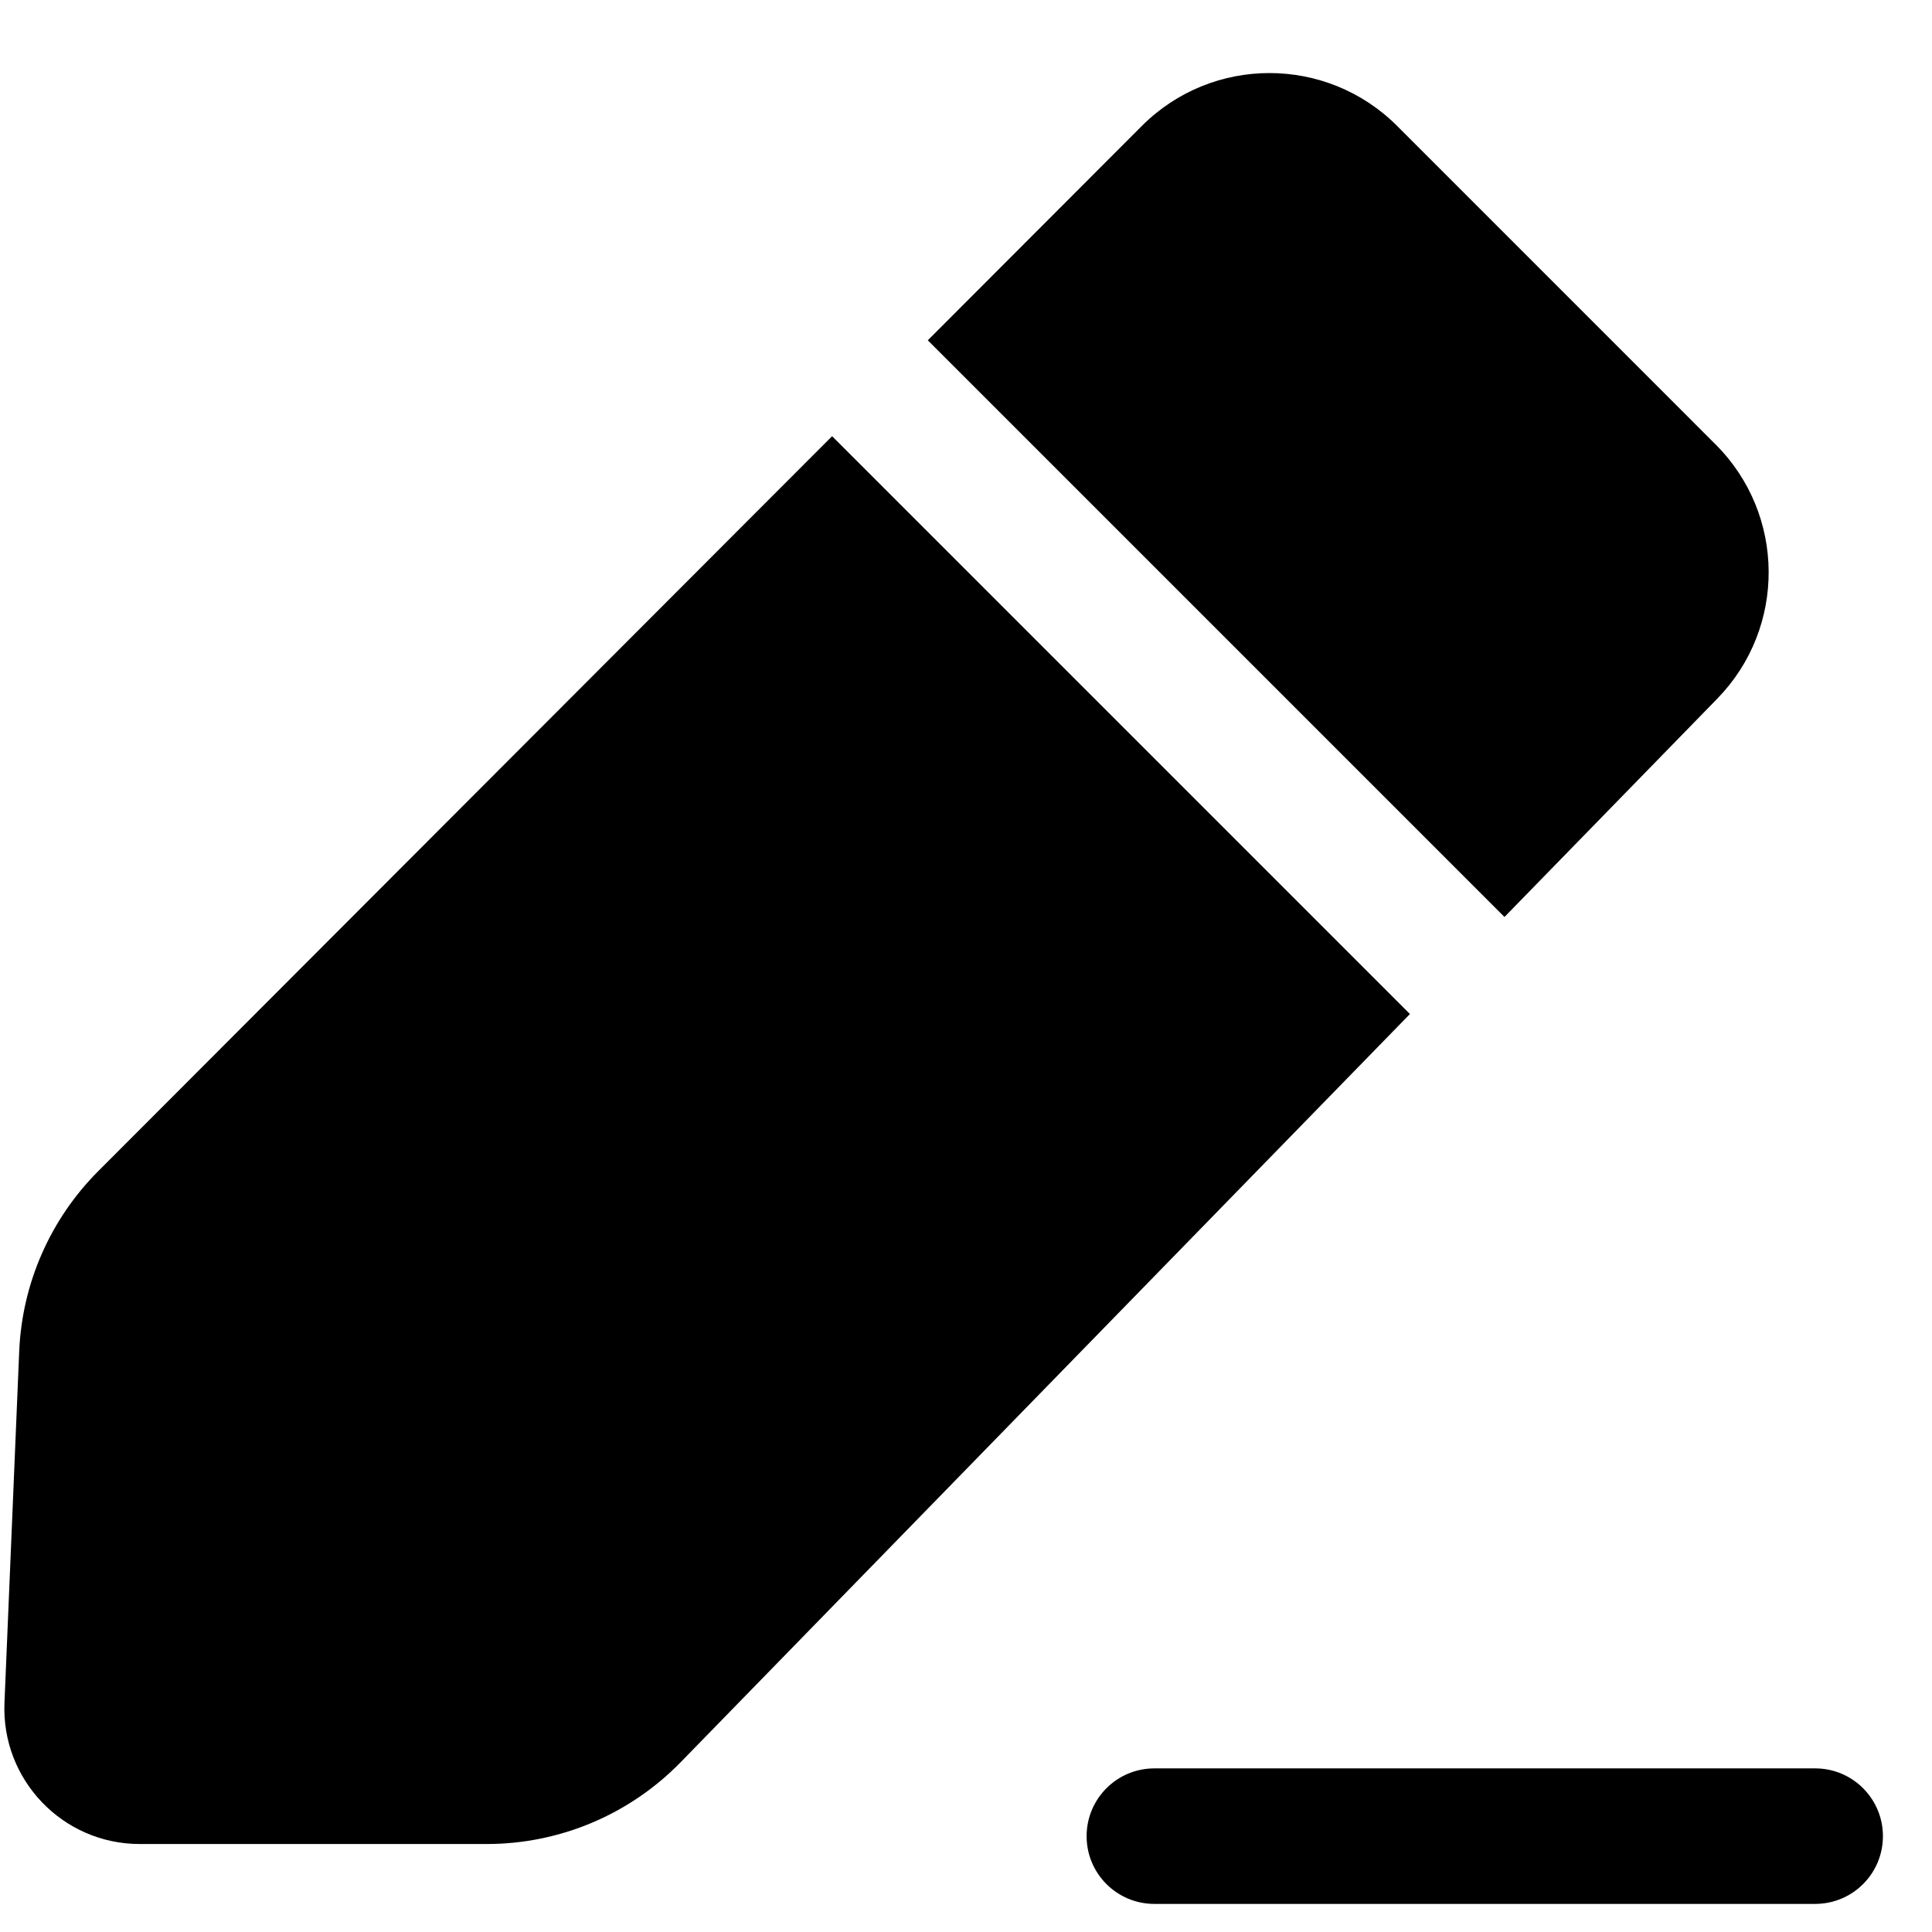 <svg width="34" height="34" viewBox="0 0 35 34" fill="none" xmlns="http://www.w3.org/2000/svg">
<path fill-rule="evenodd" clip-rule="evenodd" d="M20.684 1.783C21.961 0.504 24.032 0.504 25.31 1.781L31.082 7.554C32.349 8.821 32.362 10.872 31.112 12.155L27.255 16.112L16.808 5.665L20.684 1.783ZM15.074 7.402L25.542 17.87L12.331 31.424C11.407 32.372 10.141 32.906 8.818 32.906L2.531 32.906C1.136 32.906 0.022 31.742 0.081 30.347L0.348 23.98C0.4 22.751 0.911 21.586 1.78 20.716L15.074 7.402ZM32.884 33.991C33.562 33.991 34.111 33.442 34.111 32.764C34.111 32.086 33.562 31.536 32.884 31.536H20.912C20.234 31.536 19.685 32.086 19.685 32.764C19.685 33.442 20.234 33.991 20.912 33.991H32.884Z" fill="currentColor"/>
</svg>
